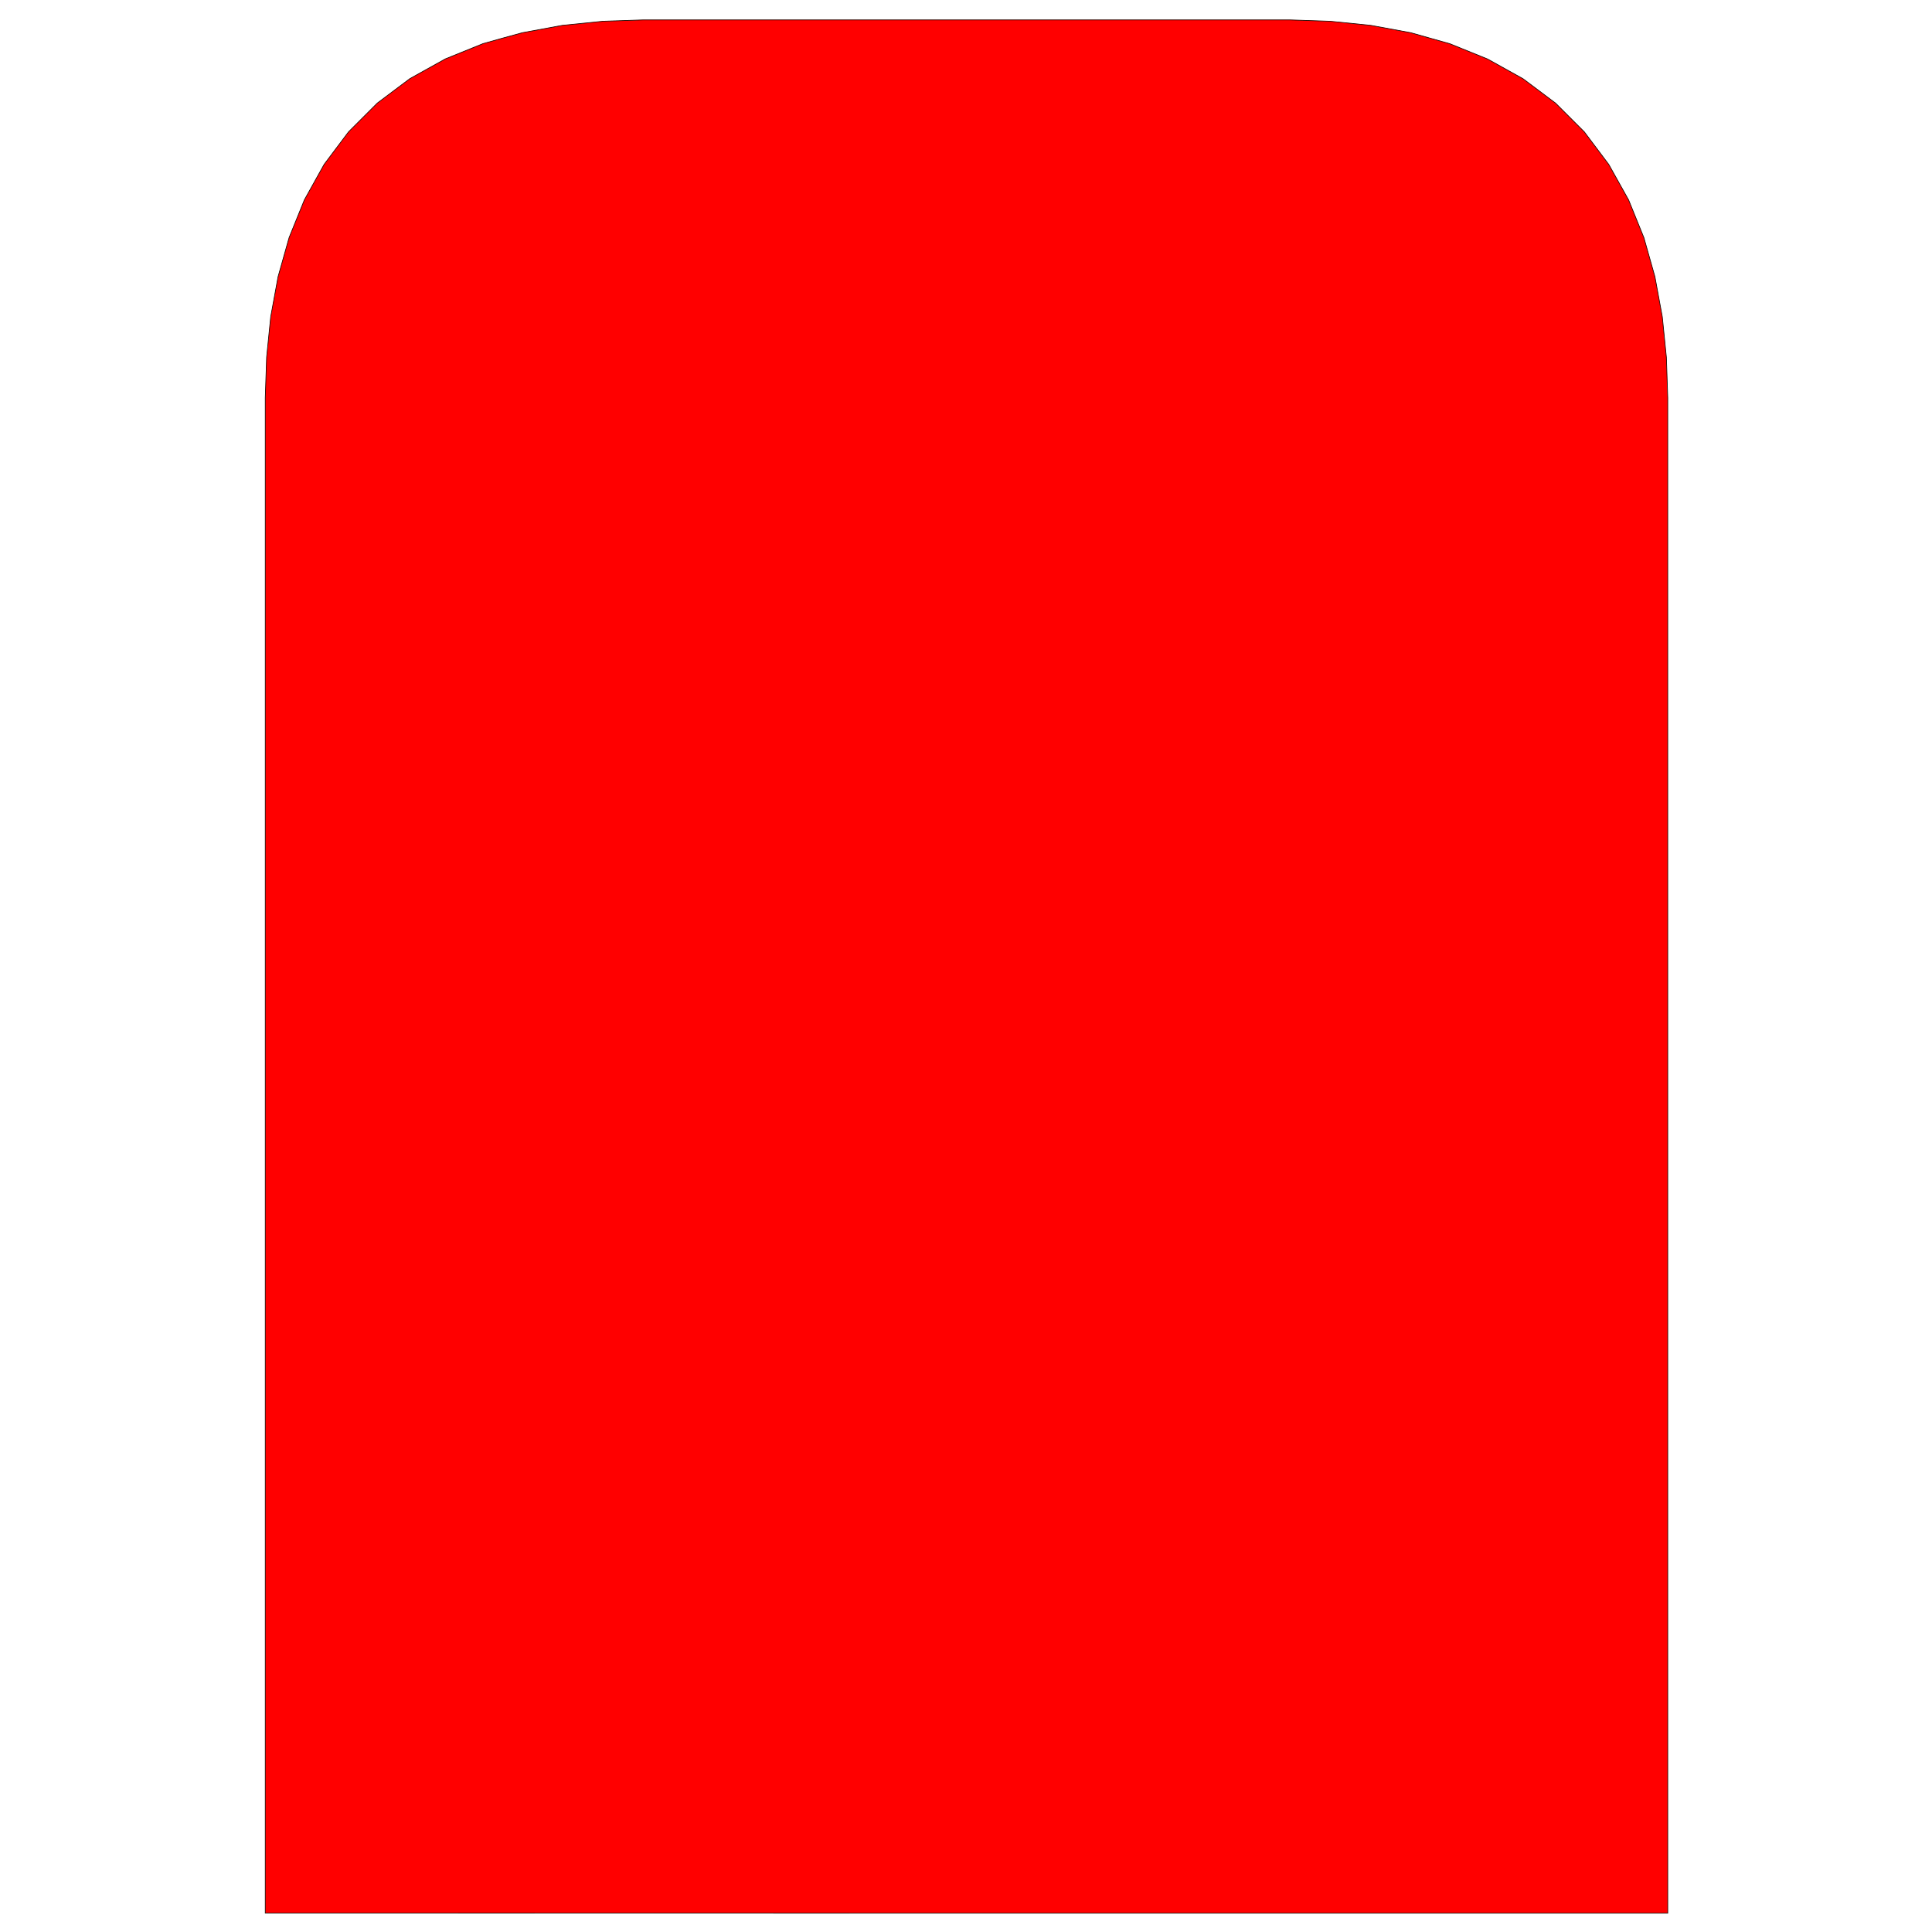 <?xml version="1.0" encoding="utf-8"?>
<!-- Generator: Adobe Illustrator 23.0.5, SVG Export Plug-In . SVG Version: 6.00 Build 0)  -->
<svg version="1.1" id="图层_1" xmlns="http://www.w3.org/2000/svg" xmlns:xlink="http://www.w3.org/1999/xlink" x="0px" y="0px"
	 width="1024" height="1024" viewBox="0 0 2834.6 2834.6" style="enable-background:new 0 0 2834.6 2834.6;" xml:space="preserve">
<style type="text/css">
	.st0{fill:#ff0000;stroke:#140700;stroke-miterlimit:10;}
</style>
<path class="st0" d="M2446.9,2807c0-741,0-1482.1,0-2223.1c-0.7-19.9-1.3-39.8-2-59.7c-2-19.8-4-39.6-6-59.4
	c-3.6-19.6-7.2-39.2-10.8-58.7c-5.4-19.1-10.8-38.3-16.2-57.4c-7.5-18.4-14.9-36.9-22.4-55.3c-9.7-17.4-19.4-34.8-29.1-52.1
	c-11.9-15.9-23.9-31.8-35.8-47.7c-14.1-14.1-28.1-28.1-42.2-42.2c-15.9-11.9-31.8-23.9-47.7-35.8c-17.4-9.7-34.8-19.4-52.1-29
	c-18.4-7.5-36.9-14.9-55.3-22.4c-19.1-5.4-38.3-10.8-57.4-16.2c-19.6-3.6-39.2-7.2-58.7-10.8c-19.8-2-39.6-4-59.4-6
	c-19.9-0.7-39.8-1.3-59.7-2c-316,0-632,0-948,0c-19.9,0.7-39.8,1.3-59.7,2c-19.8,2-39.6,4-59.4,6c-19.6,3.6-39.2,7.2-58.7,10.8
	C747,53.2,727.9,58.6,708.7,64c-18.4,7.5-36.9,14.9-55.3,22.4c-17.4,9.7-34.8,19.4-52.1,29c-15.9,11.9-31.8,23.9-47.7,35.8
	c-14.1,14.1-28.1,28.1-42.2,42.2c-11.9,15.9-23.9,31.8-35.8,47.7c-9.7,17.4-19.4,34.8-29,52.1c-7.5,18.4-15,36.9-22.4,55.3
	c-5.4,19.1-10.8,38.3-16.2,57.4c-3.6,19.6-7.2,39.2-10.8,58.7c-2,19.8-4,39.6-6,59.4c-0.7,19.9-1.3,39.8-2,59.7
	c0,741,0,1482.1,0,2223.1C1075,2807,1761,2807,2446.9,2807z"/>
</svg>
